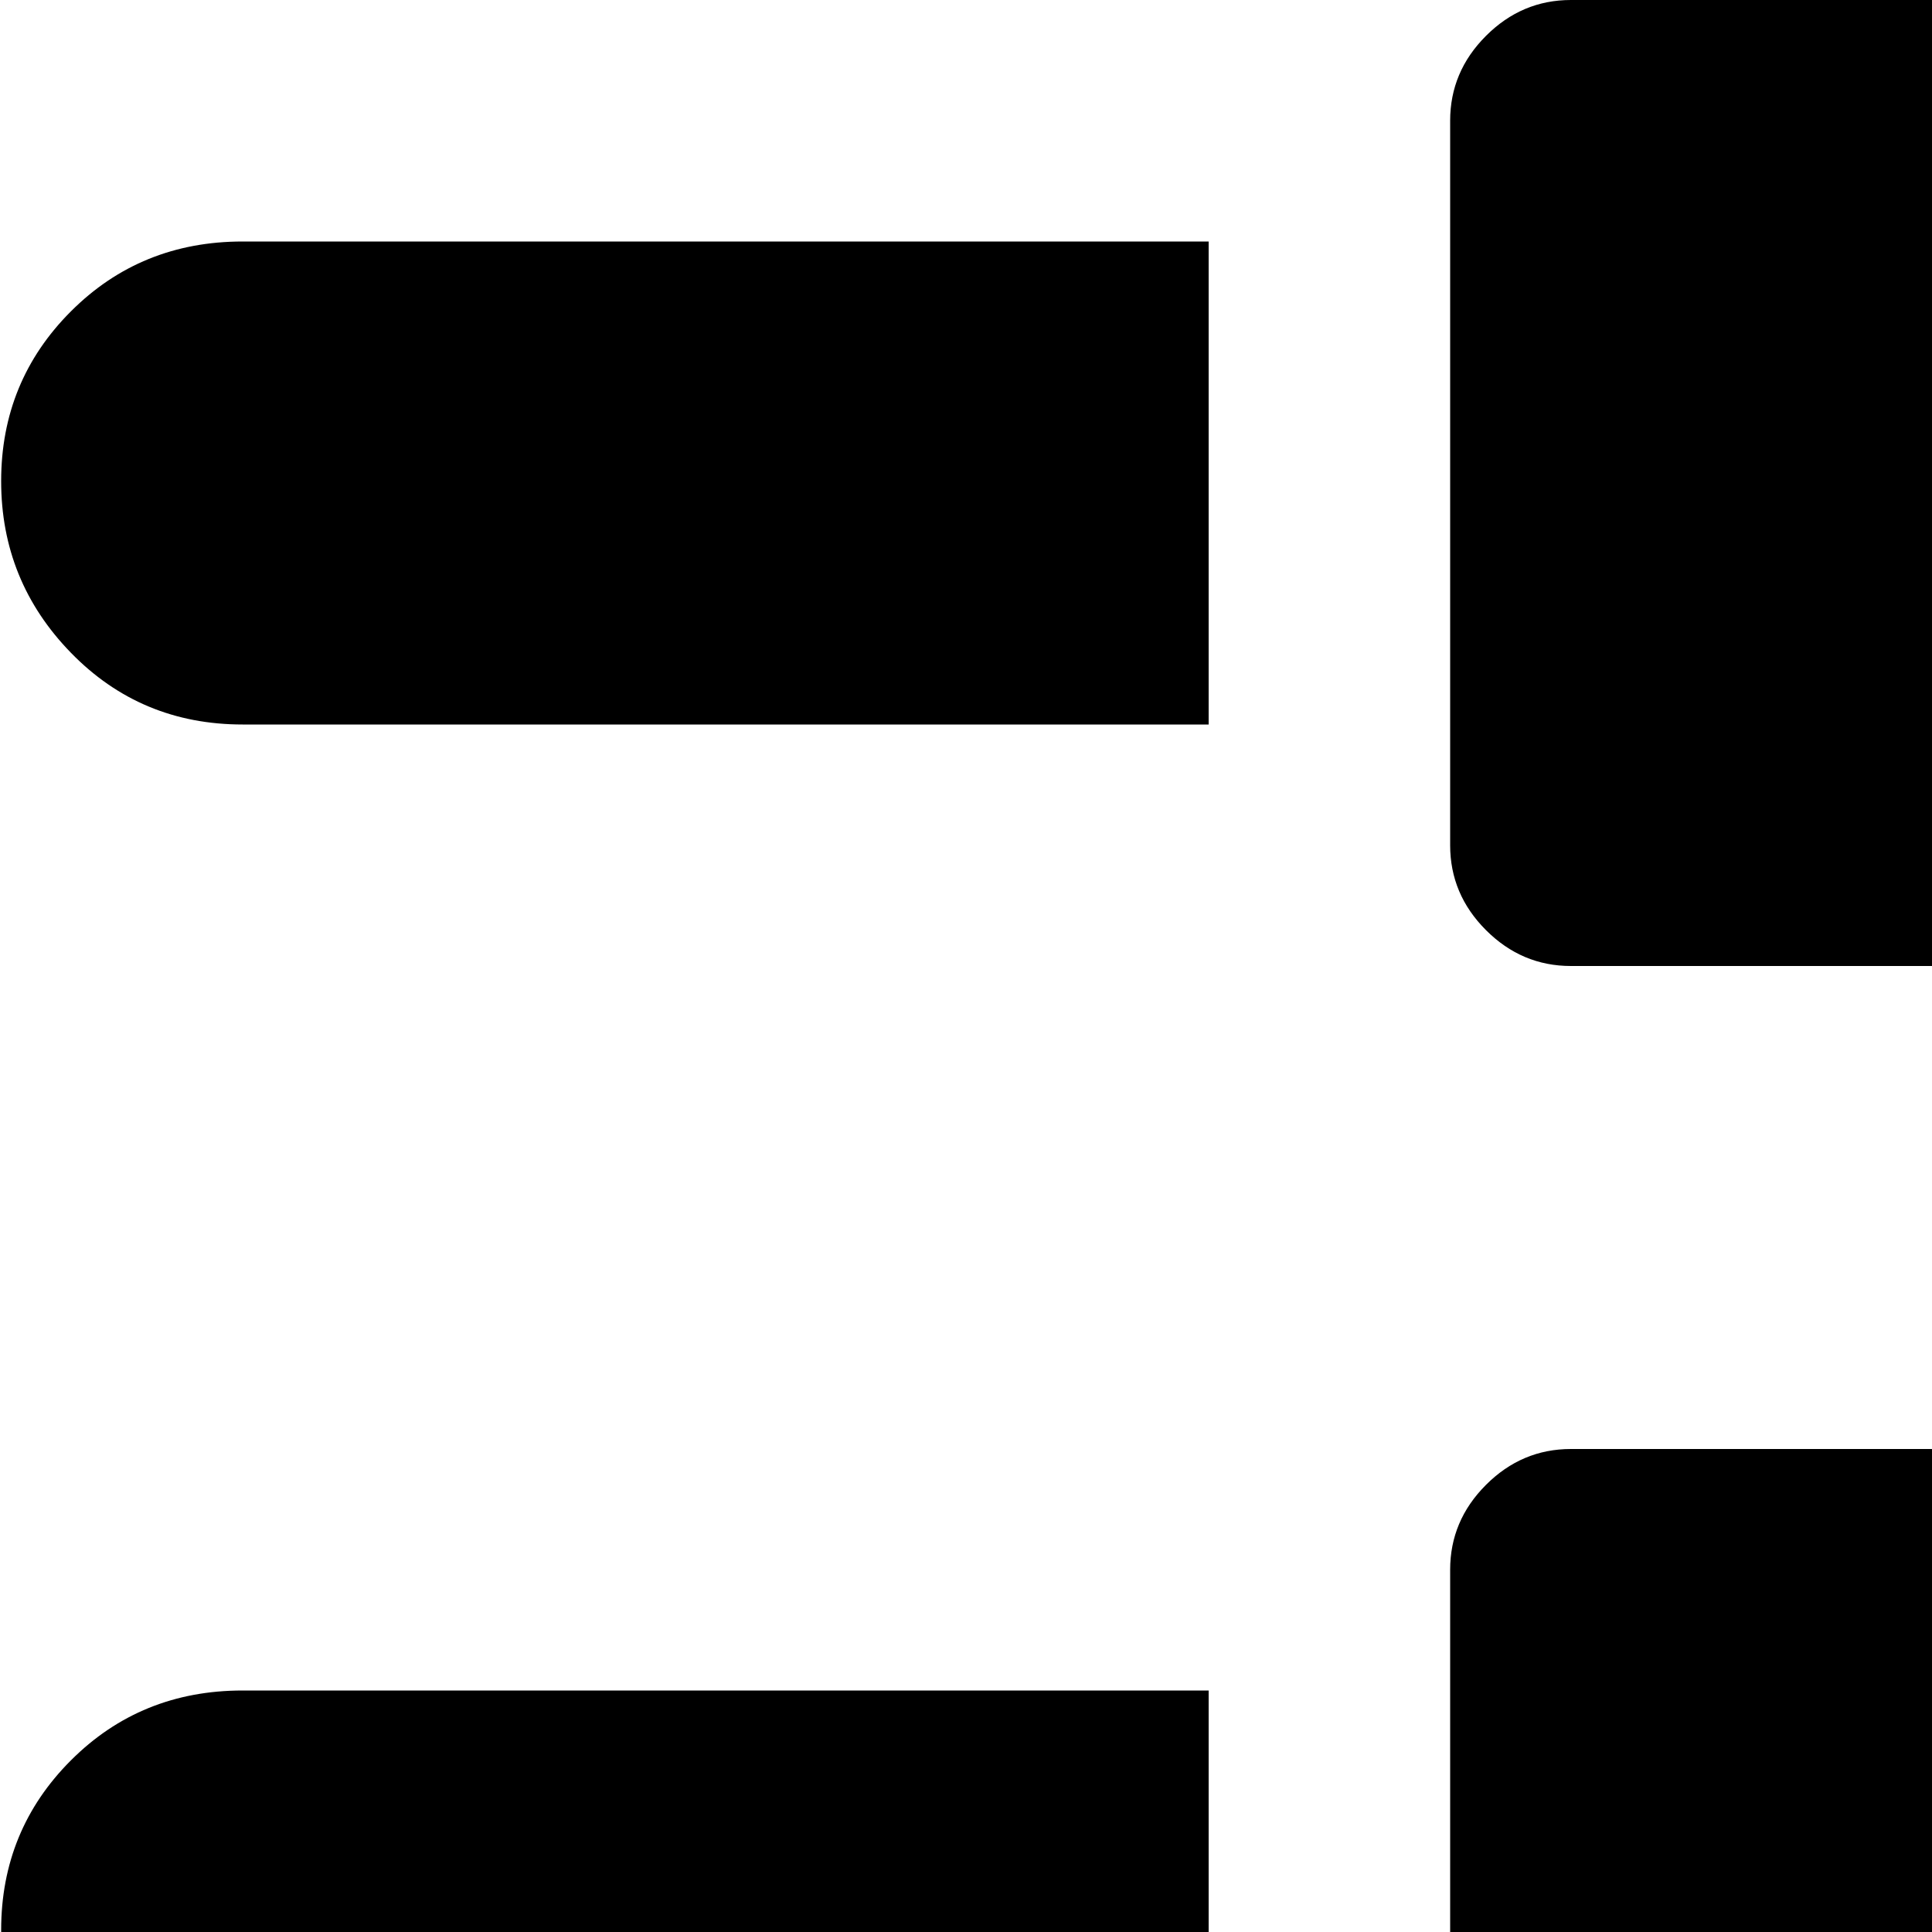 <svg xmlns="http://www.w3.org/2000/svg" version="1.1" viewBox="0 0 512 512" fill="currentColor"><path fill="currentColor" d="M960.305 576h-256V448h256q27 0 45.5 18.5t18.5 45t-18.5 45.5t-45.5 19m0-384h-256V64h256q27 0 45.5 18.5t18.5 45t-18.5 45.5t-45.5 19m-352 832h-192q-13 0-22.5-9.5t-9.5-22.5V800q0-13 9.5-22.5t22.5-9.5h192q13 0 22.5 9.5t9.5 22.5v192q0 13-9.5 22.5t-22.5 9.5m0-384h-192q-13 0-22.5-9.5t-9.5-22.5V416q0-13 9.5-22.5t22.5-9.5h192q13 0 22.5 9.5t9.5 22.5v192q0 13-9.5 22.5t-22.5 9.5m0-384h-192q-13 0-22.5-9.5t-9.5-22.5V32q0-13 9.5-22.5t22.5-9.5h192q13 0 22.5 9.5t9.5 22.5v192q0 13-9.5 22.5t-22.5 9.5m-608 639.5q0-26.5 18.5-45t45.5-18.5h256v128h-256q-27 0-45.5-19t-18.5-45.5m0-384q0-26.5 18.5-45t45.5-18.5h256v128h-256q-27 0-45.5-19t-18.5-45.5m0-384q0-26.5 18.5-45t45.5-18.5h256v128h-256q-27 0-45.5-19t-18.5-45.5m1024 768q0 26.5-18.5 45.5t-45.5 19h-256V832h256q27 0 45.5 18.5t18.5 45"/></svg>